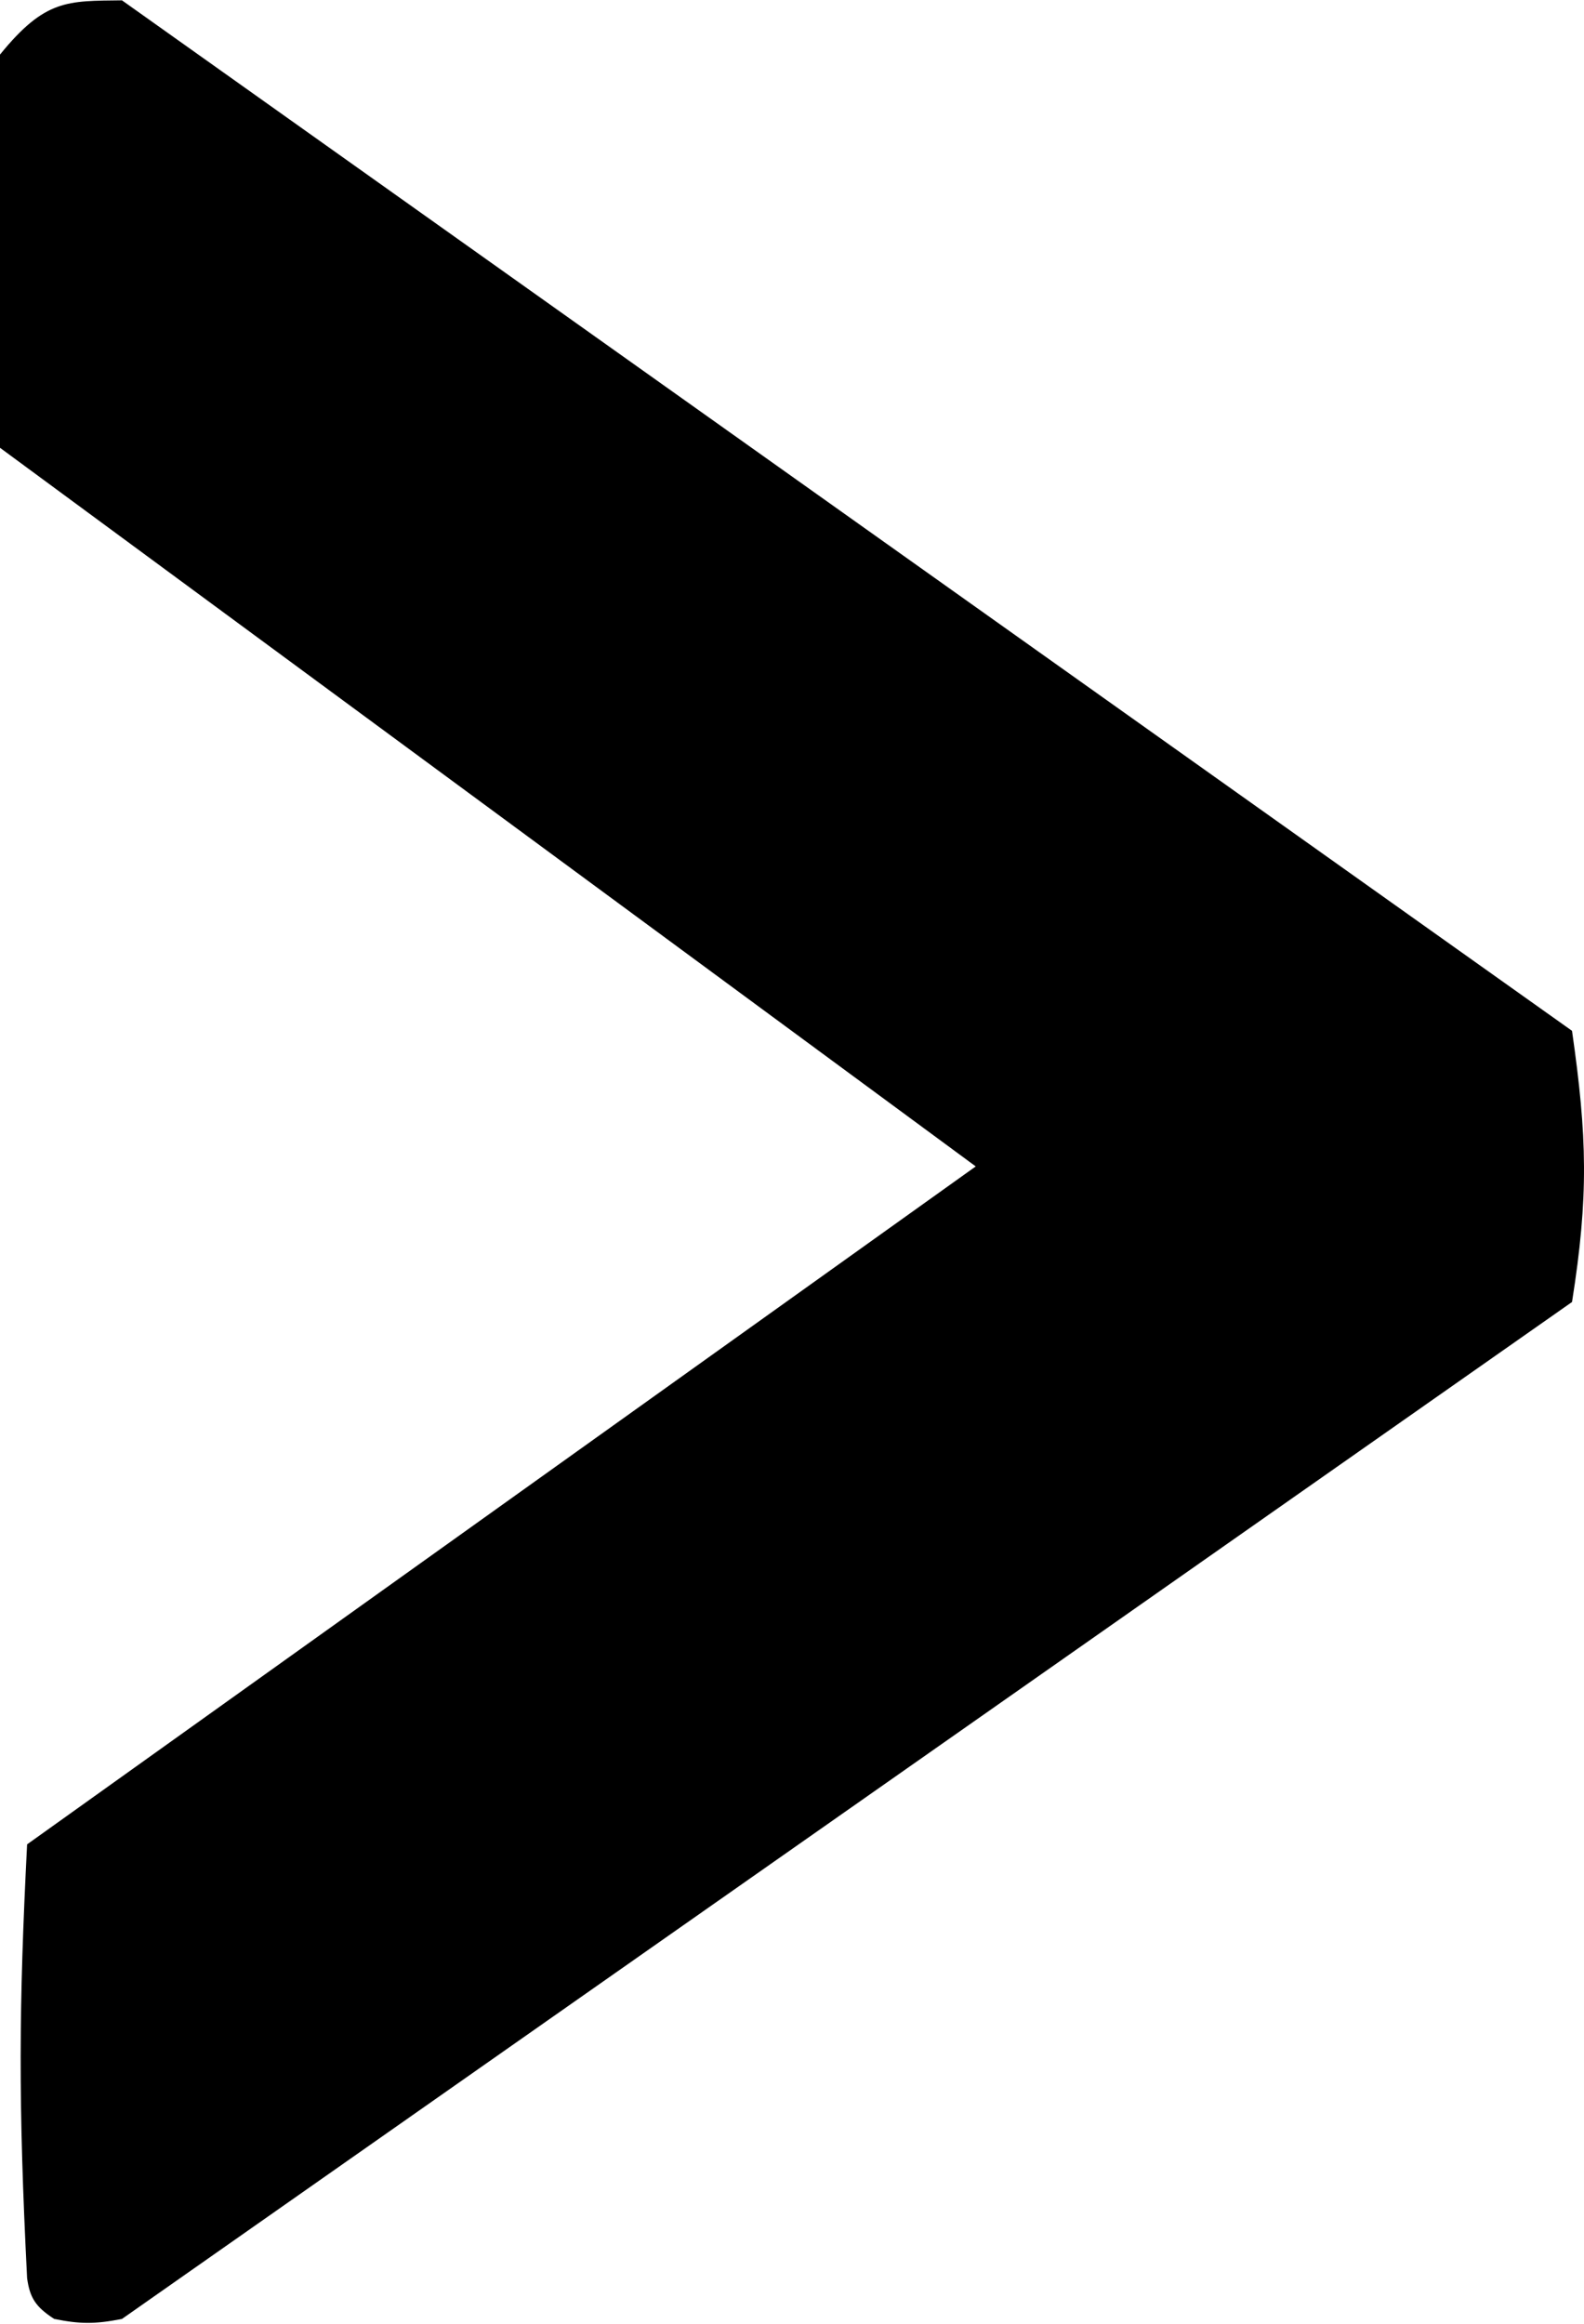 <svg width="433" height="635" viewBox="0 0 433 635" fill="none" xmlns="http://www.w3.org/2000/svg">
<path d="M0 122.342V14.911C12.329 -0.239 18.38 0.269 33.341 0.093L429.725 281.637C433.873 310.562 434.305 326.801 429.725 355.727L33.341 633.567C25.979 635.013 21.925 634.997 14.818 633.567C9.651 630.23 8.168 627.736 7.409 622.453C4.975 574.239 5.151 548.411 7.409 503.908L266.726 318.682L0 122.342Z" fill="black"/>
</svg>
